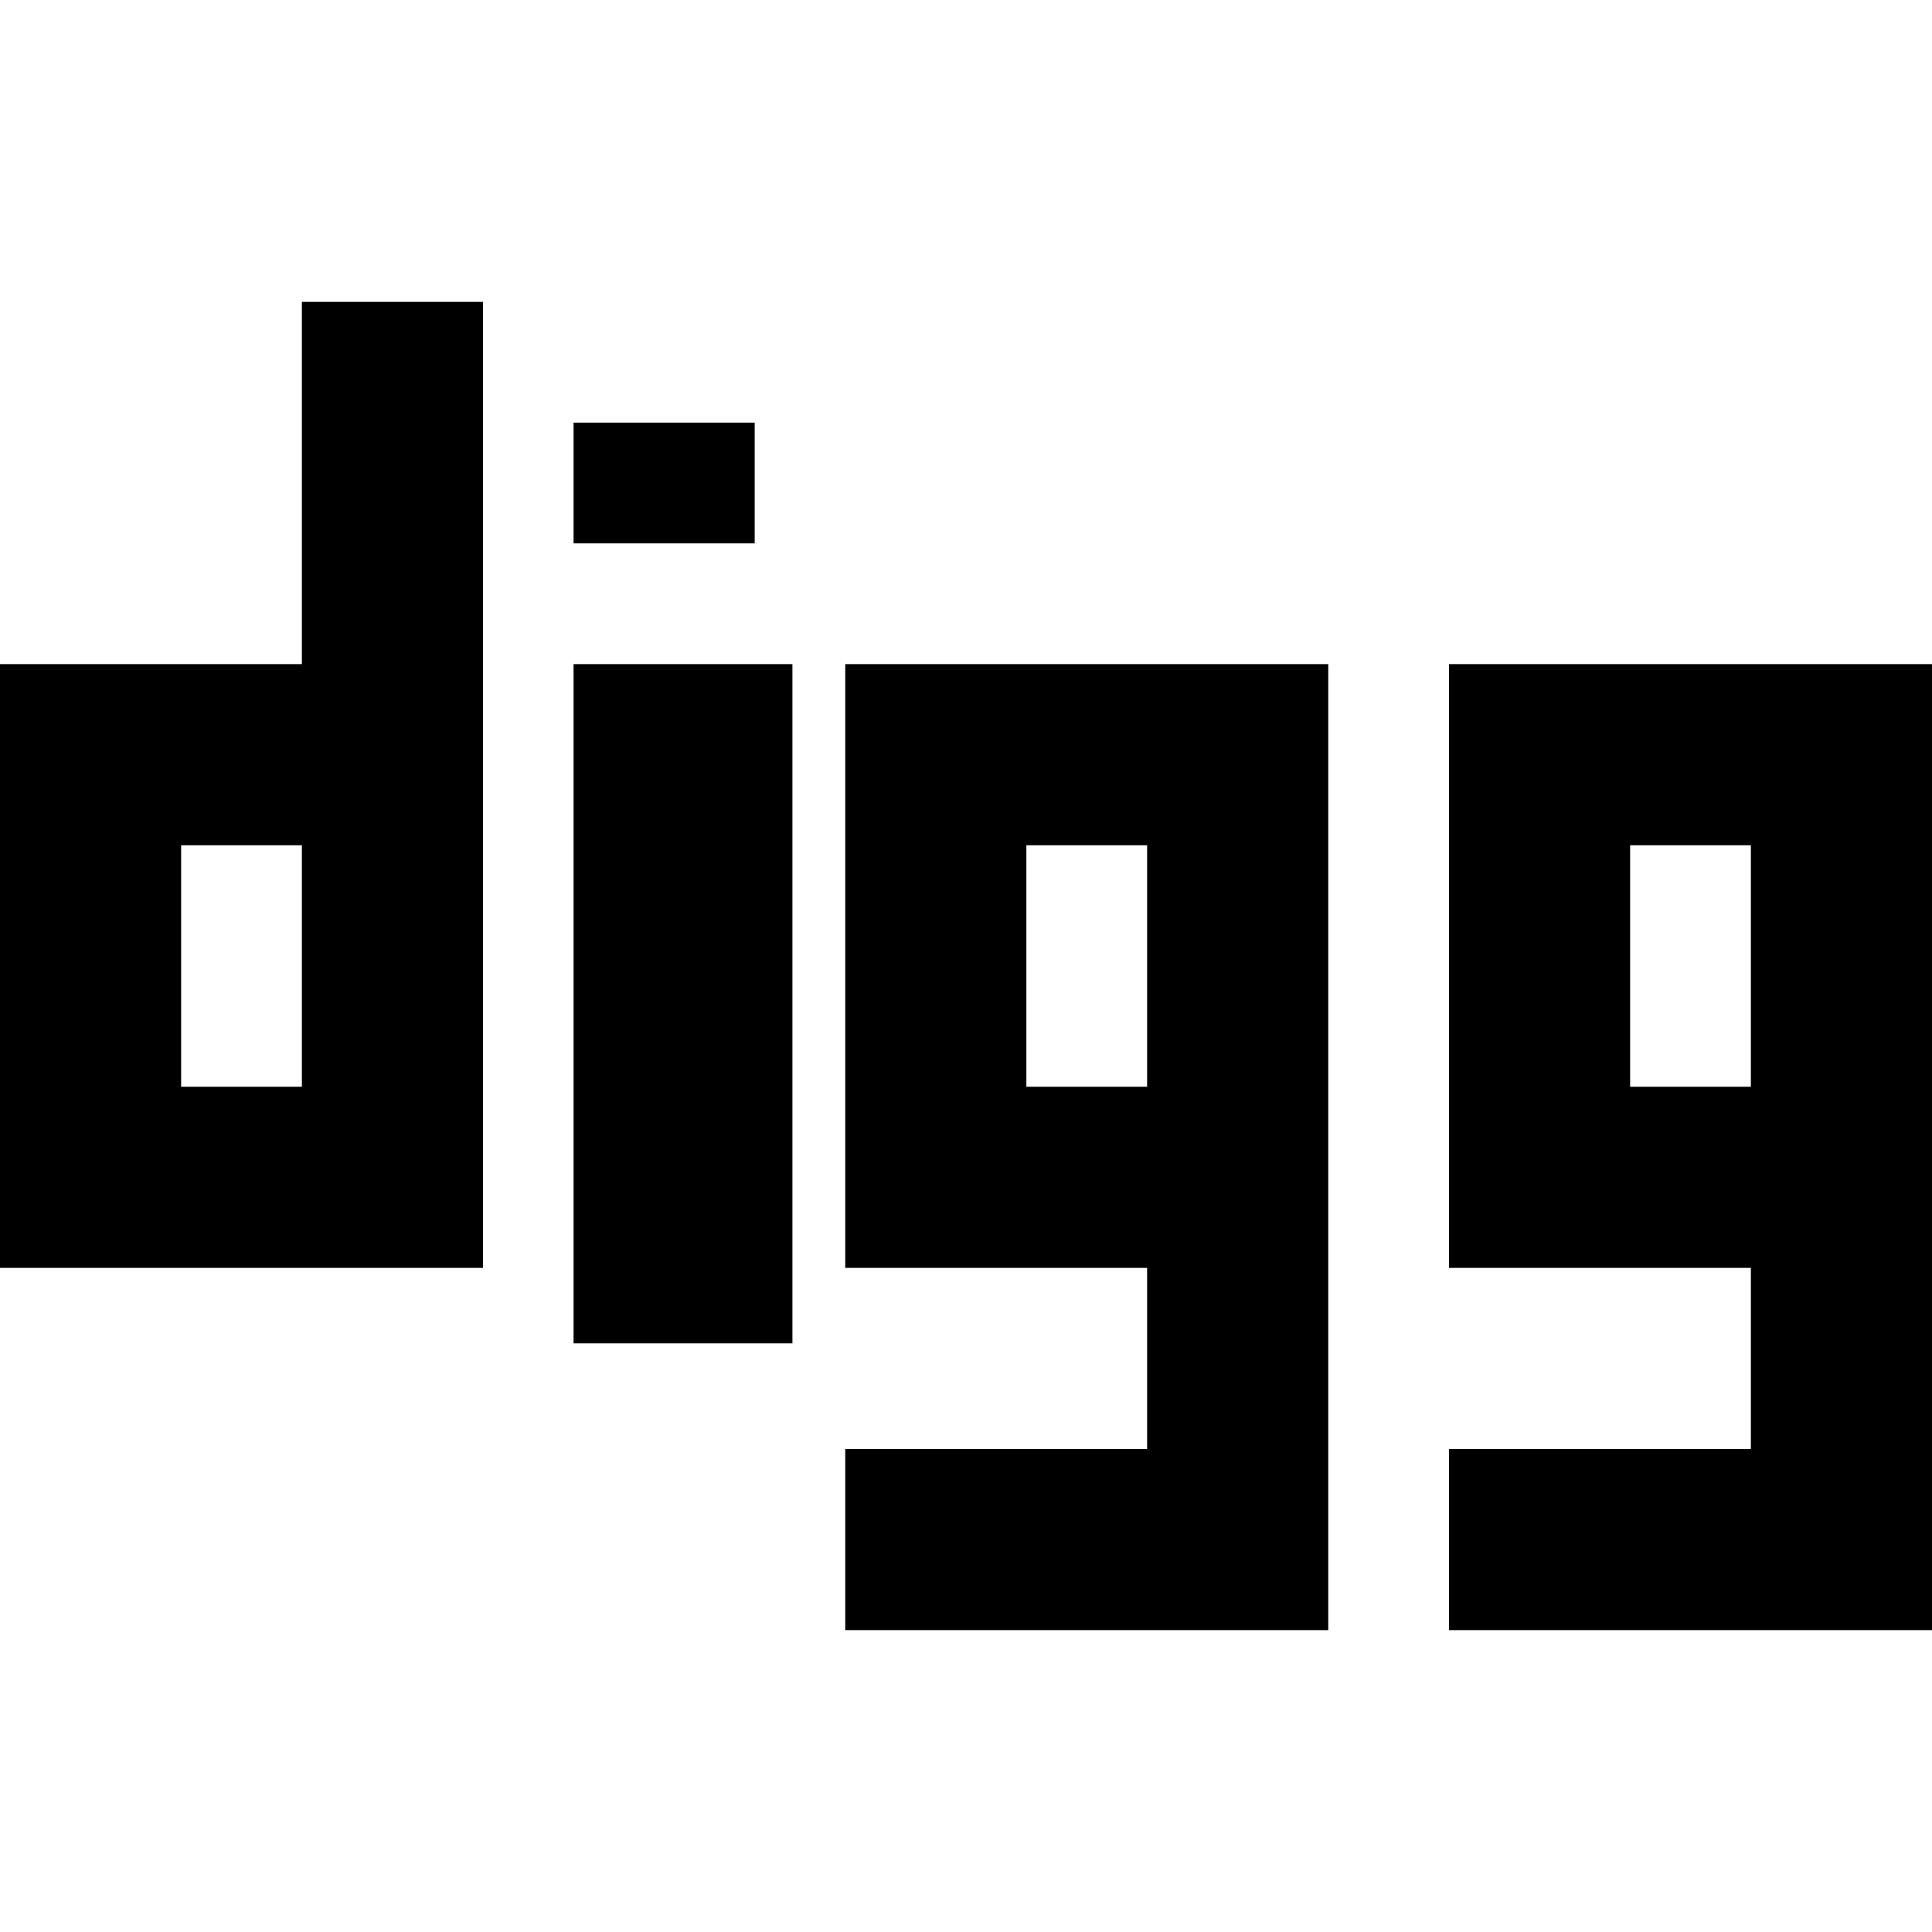 <?xml version="1.0" encoding="iso-8859-1"?>
<!-- Generator: Adobe Illustrator 19.0.0, SVG Export Plug-In . SVG Version: 6.00 Build 0)  -->
<svg version="1.1" id="Capa_1" xmlns="http://www.w3.org/2000/svg" xmlns:xlink="http://www.w3.org/1999/xlink" x="0px" y="0px"
	 viewBox="0 0 512 512" style="enable-background:new 0 0 512 512;" xml:space="preserve">
<g>
	<g>
		<rect x="152" y="176" width="58" height="180"/>
	</g>
</g>
<g>
	<g>
		<path d="M224,176v160h80v48h-80v48h128V176H224z M304,288h-32v-64h32V288z"/>
	</g>
</g>
<g>
	<g>
		<path d="M384,176v160h80v48h-80v48h128V176H384z M464,288h-32v-64h32V288z"/>
	</g>
</g>
<g>
	<g>
		<path d="M80,80v96H0v160h128V80H80z M80,288H48v-64h32V288z"/>
	</g>
</g>
<g>
	<g>
		<rect x="152" y="112" width="48" height="32"/>
	</g>
</g>
<g>
</g>
<g>
</g>
<g>
</g>
<g>
</g>
<g>
</g>
<g>
</g>
<g>
</g>
<g>
</g>
<g>
</g>
<g>
</g>
<g>
</g>
<g>
</g>
<g>
</g>
<g>
</g>
<g>
</g>
</svg>
